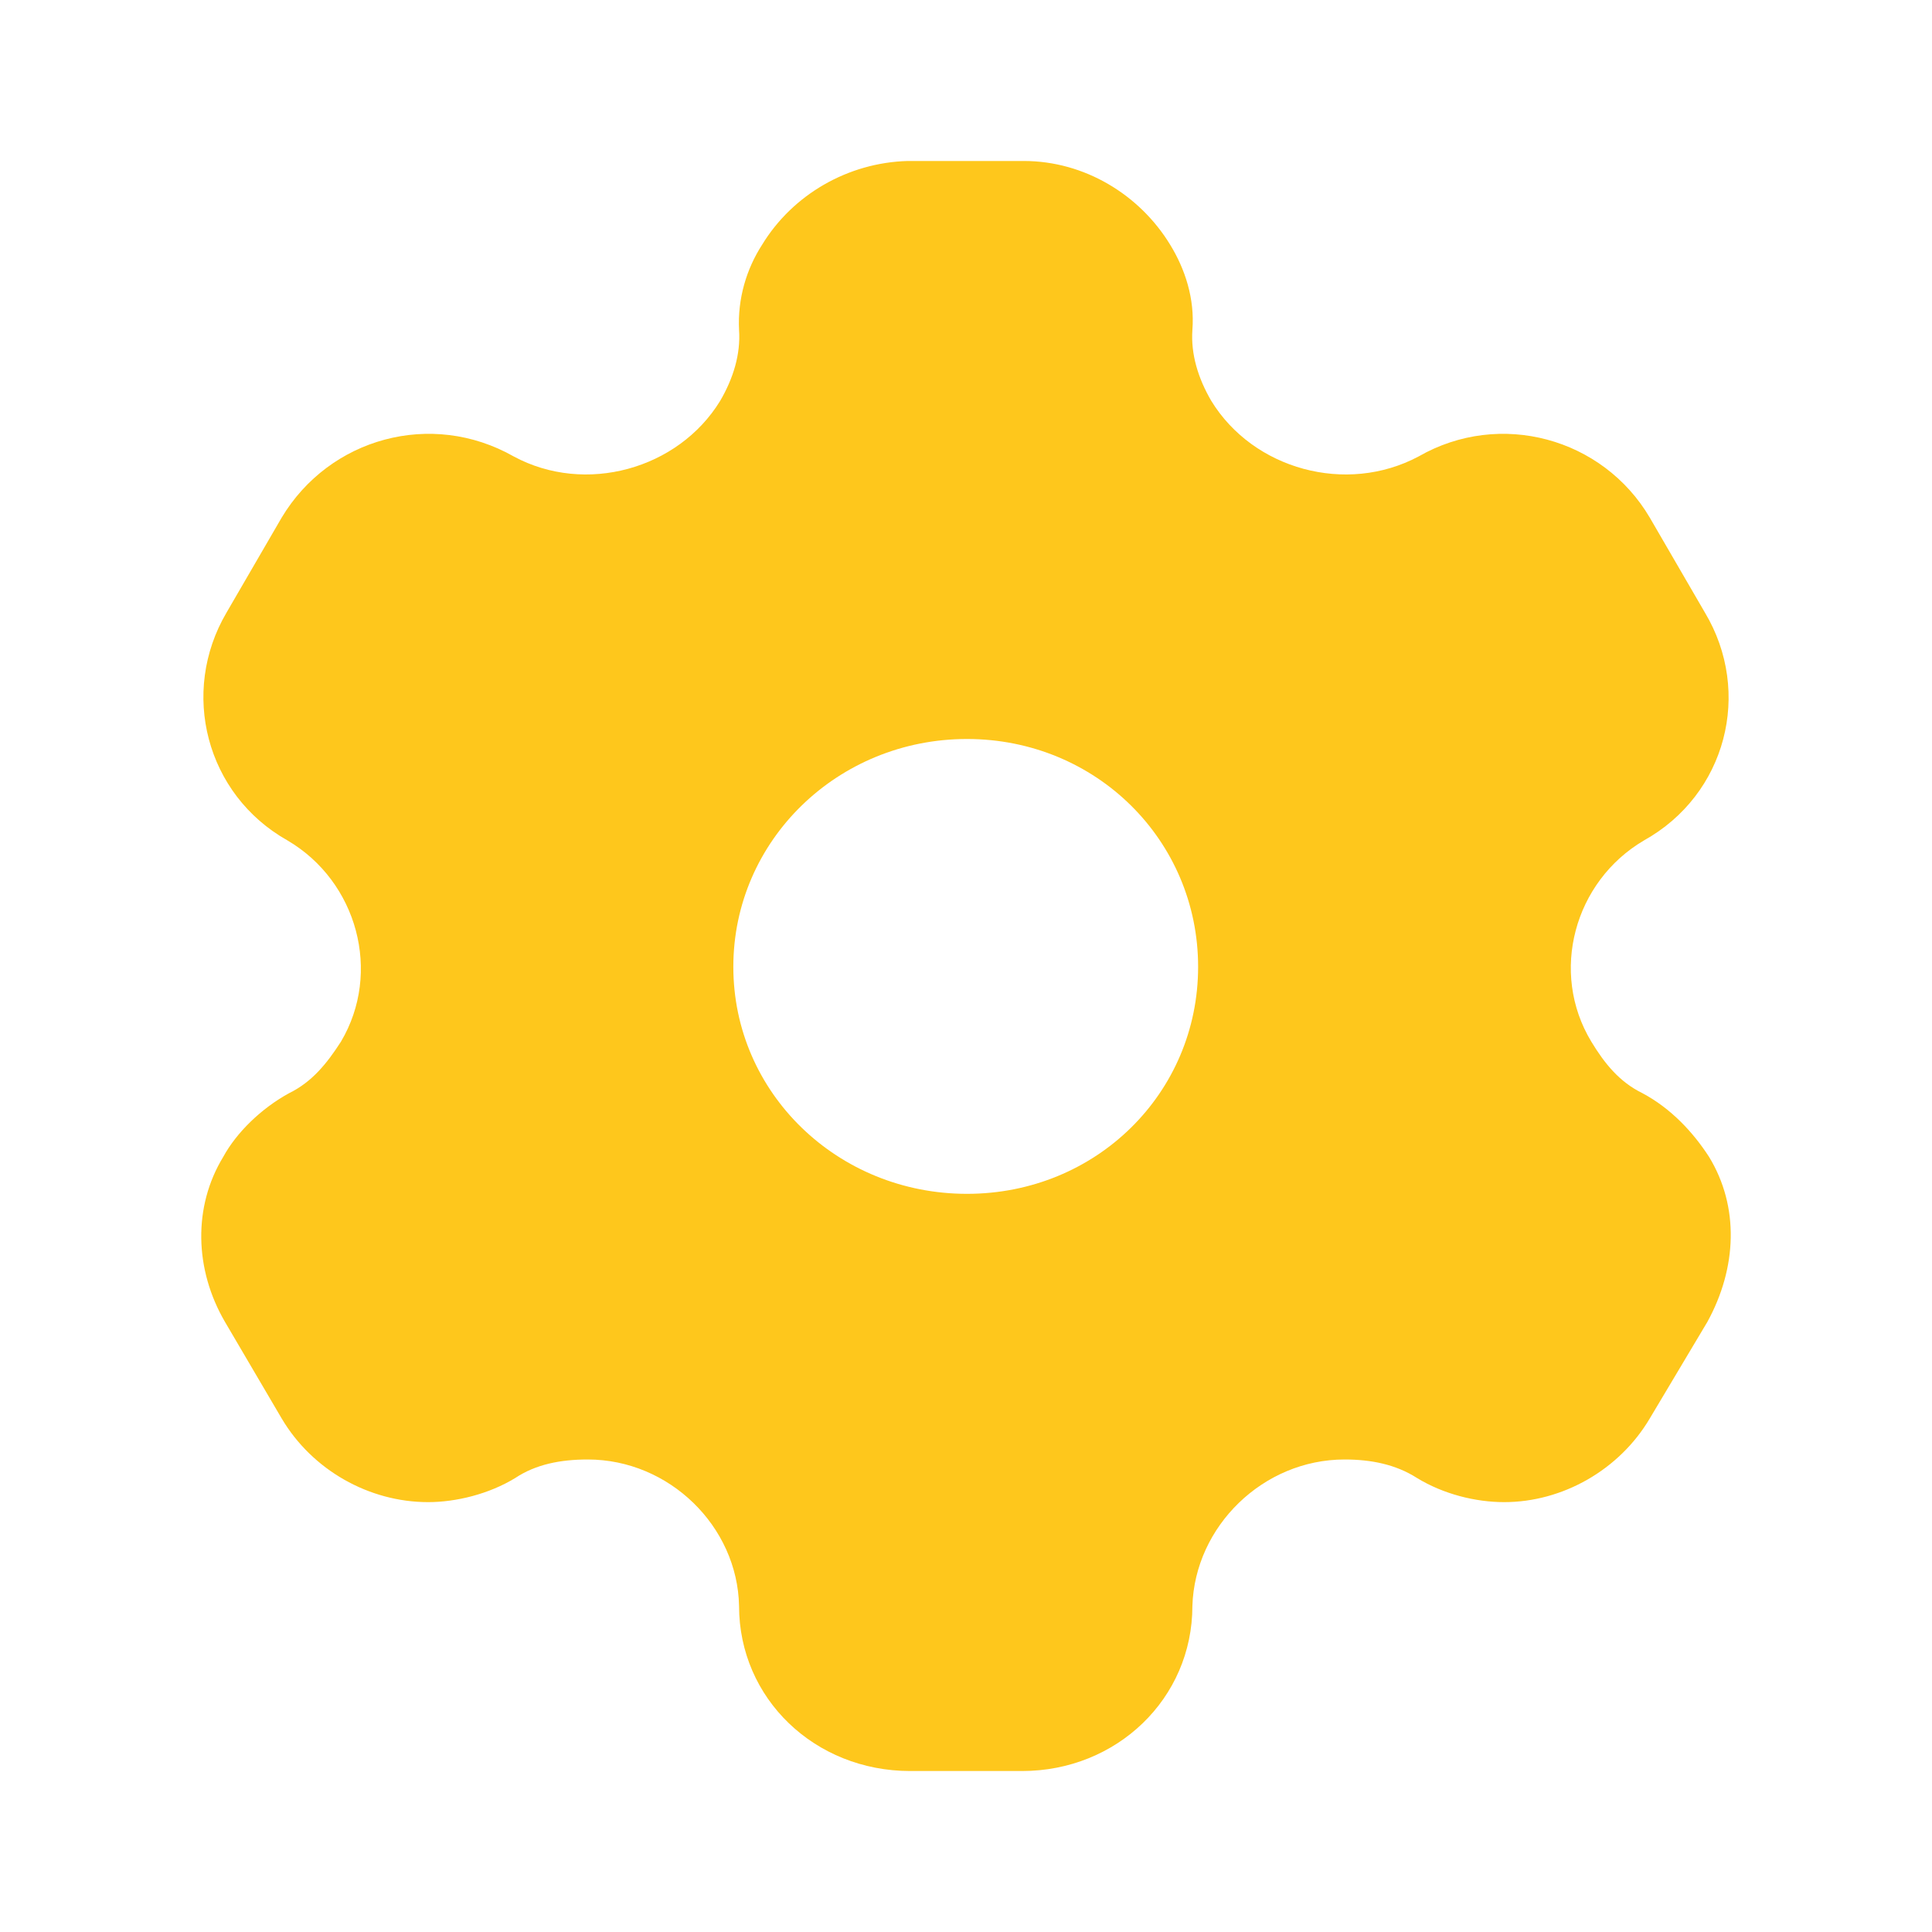 <svg width="28" height="28" viewBox="0 0 28 28" fill="none" xmlns="http://www.w3.org/2000/svg">
<path fill-rule="evenodd" clip-rule="evenodd" d="M23.803 15.843C24.22 16.065 24.542 16.415 24.768 16.765C25.21 17.488 25.174 18.375 24.745 19.157L23.91 20.557C23.469 21.303 22.646 21.77 21.8 21.77C21.382 21.77 20.917 21.653 20.536 21.42C20.226 21.222 19.868 21.152 19.487 21.152C18.306 21.152 17.317 22.12 17.281 23.275C17.281 24.617 16.184 25.667 14.813 25.667H13.191C11.808 25.667 10.711 24.617 10.711 23.275C10.688 22.12 9.698 21.152 8.518 21.152C8.124 21.152 7.766 21.222 7.468 21.42C7.087 21.653 6.61 21.77 6.205 21.77C5.346 21.77 4.523 21.303 4.082 20.557L3.26 19.157C2.818 18.398 2.795 17.488 3.236 16.765C3.427 16.415 3.784 16.065 4.19 15.843C4.523 15.68 4.738 15.412 4.941 15.097C5.537 14.093 5.179 12.775 4.166 12.18C2.985 11.515 2.604 10.033 3.283 8.878L4.082 7.502C4.774 6.347 6.252 5.938 7.445 6.615C8.482 7.175 9.829 6.802 10.437 5.81C10.628 5.483 10.735 5.133 10.711 4.783C10.688 4.328 10.819 3.897 11.045 3.547C11.486 2.823 12.285 2.357 13.156 2.333H14.837C15.719 2.333 16.518 2.823 16.959 3.547C17.174 3.897 17.317 4.328 17.281 4.783C17.257 5.133 17.364 5.483 17.555 5.81C18.163 6.802 19.51 7.175 20.56 6.615C21.74 5.938 23.23 6.347 23.91 7.502L24.709 8.878C25.4 10.033 25.019 11.515 23.826 12.18C22.813 12.775 22.455 14.093 23.063 15.097C23.254 15.412 23.469 15.68 23.803 15.843ZM10.628 14.012C10.628 15.843 12.142 17.302 14.014 17.302C15.886 17.302 17.364 15.843 17.364 14.012C17.364 12.18 15.886 10.71 14.014 10.71C12.142 10.71 10.628 12.18 10.628 14.012Z" fill="#FEC71C"/>
</svg>
